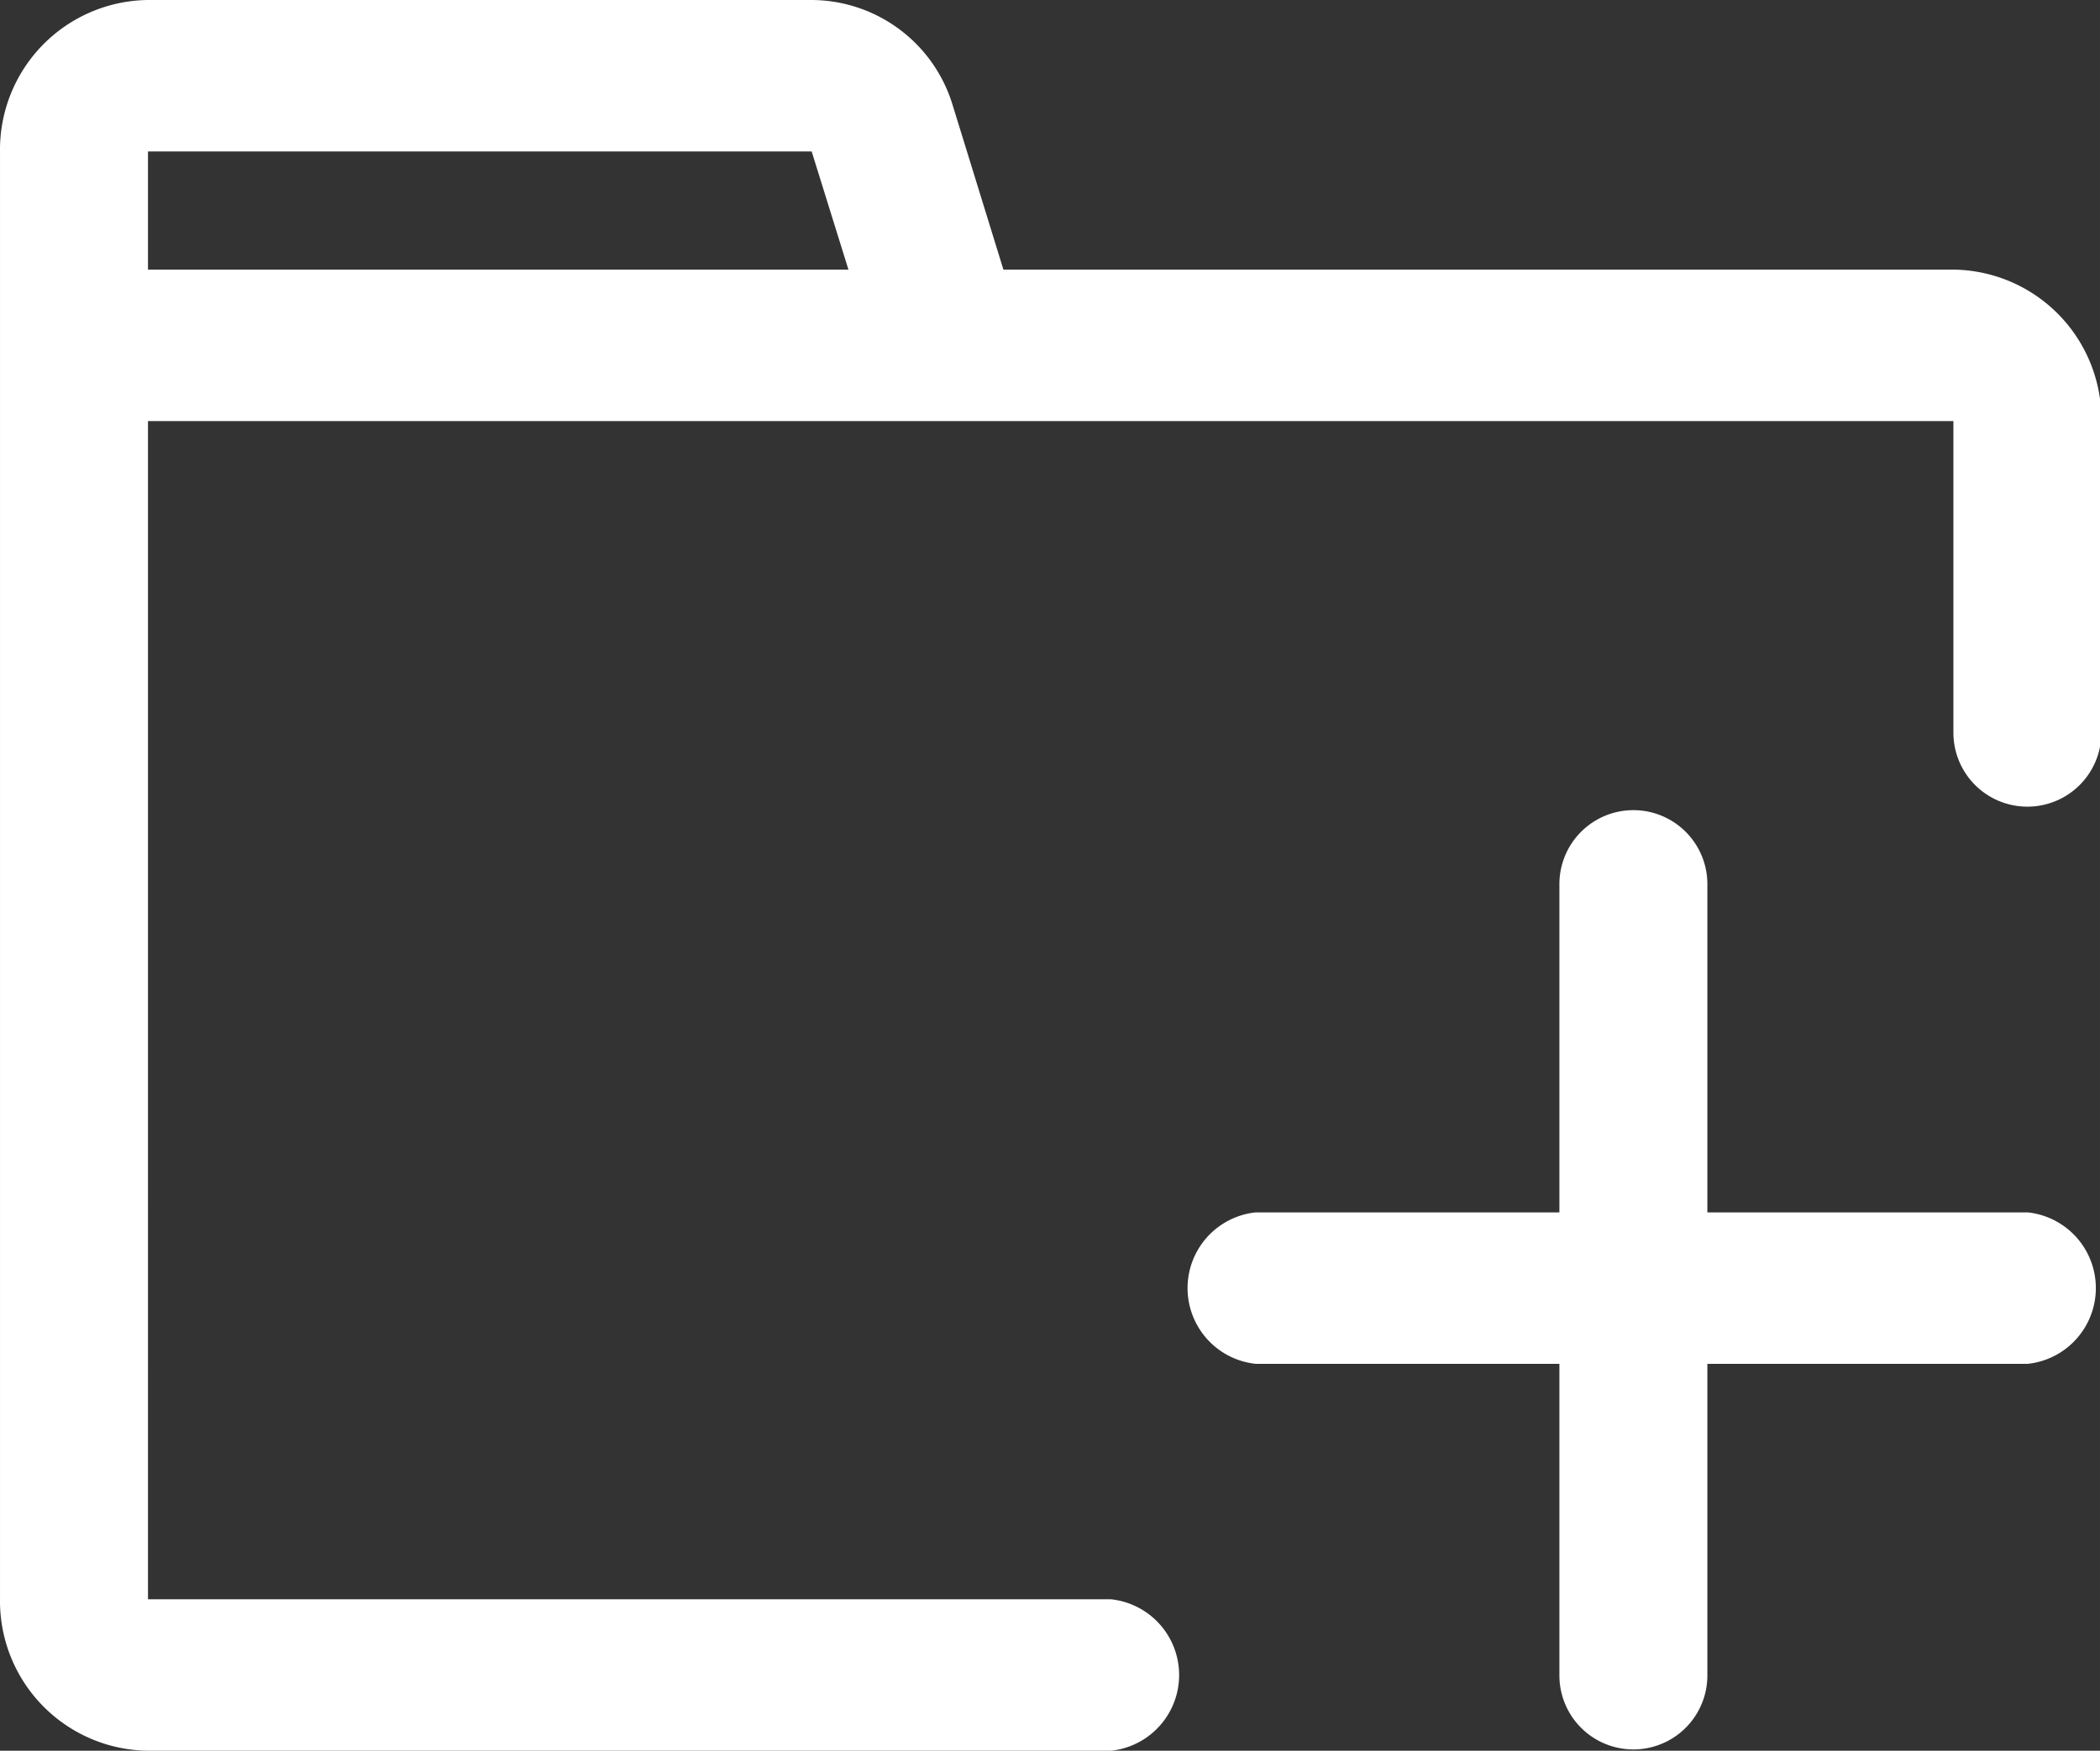 <?xml version="1.0" standalone="no"?><!DOCTYPE svg PUBLIC "-//W3C//DTD SVG 1.1//EN" "http://www.w3.org/Graphics/SVG/1.1/DTD/svg11.dtd"><svg t="1654404783486" class="icon" viewBox="0 0 1228 1024" version="1.1" xmlns="http://www.w3.org/2000/svg" p-id="20934" data-spm-anchor-id="a313x.7781069.0.i6" xmlns:xlink="http://www.w3.org/1999/xlink" width="239.844" height="200"><rect x="0" y="0" width="1228" height="1024" fill="#333333" stroke="none"/><defs><style type="text/css"></style></defs><path d="M86.534 157.696V88.576h388.096l21.504 69.12z m1056.256 0H586.758l-29.696-96.256A86.528 86.528 0 0 0 474.63 0H86.534A87.552 87.552 0 0 0 0.006 88.576v846.848A87.552 87.552 0 0 0 86.534 1024h563.2a44.544 44.544 0 0 0 0-88.576h-563.2V246.272h1055.744v182.272a43.008 43.008 0 1 0 86.528 0V246.272a87.552 87.552 0 0 0-86.528-88.576z m43.008 551.424H998.406V517.12a43.008 43.008 0 1 0-86.528 0v192h-177.664a44.544 44.544 0 0 0 0 88.576h177.664v182.272a43.008 43.008 0 1 0 86.528 0v-182.272h187.392a44.544 44.544 0 0 0 0-88.576z" fill="#ffffff" p-id="20935"></path></svg>